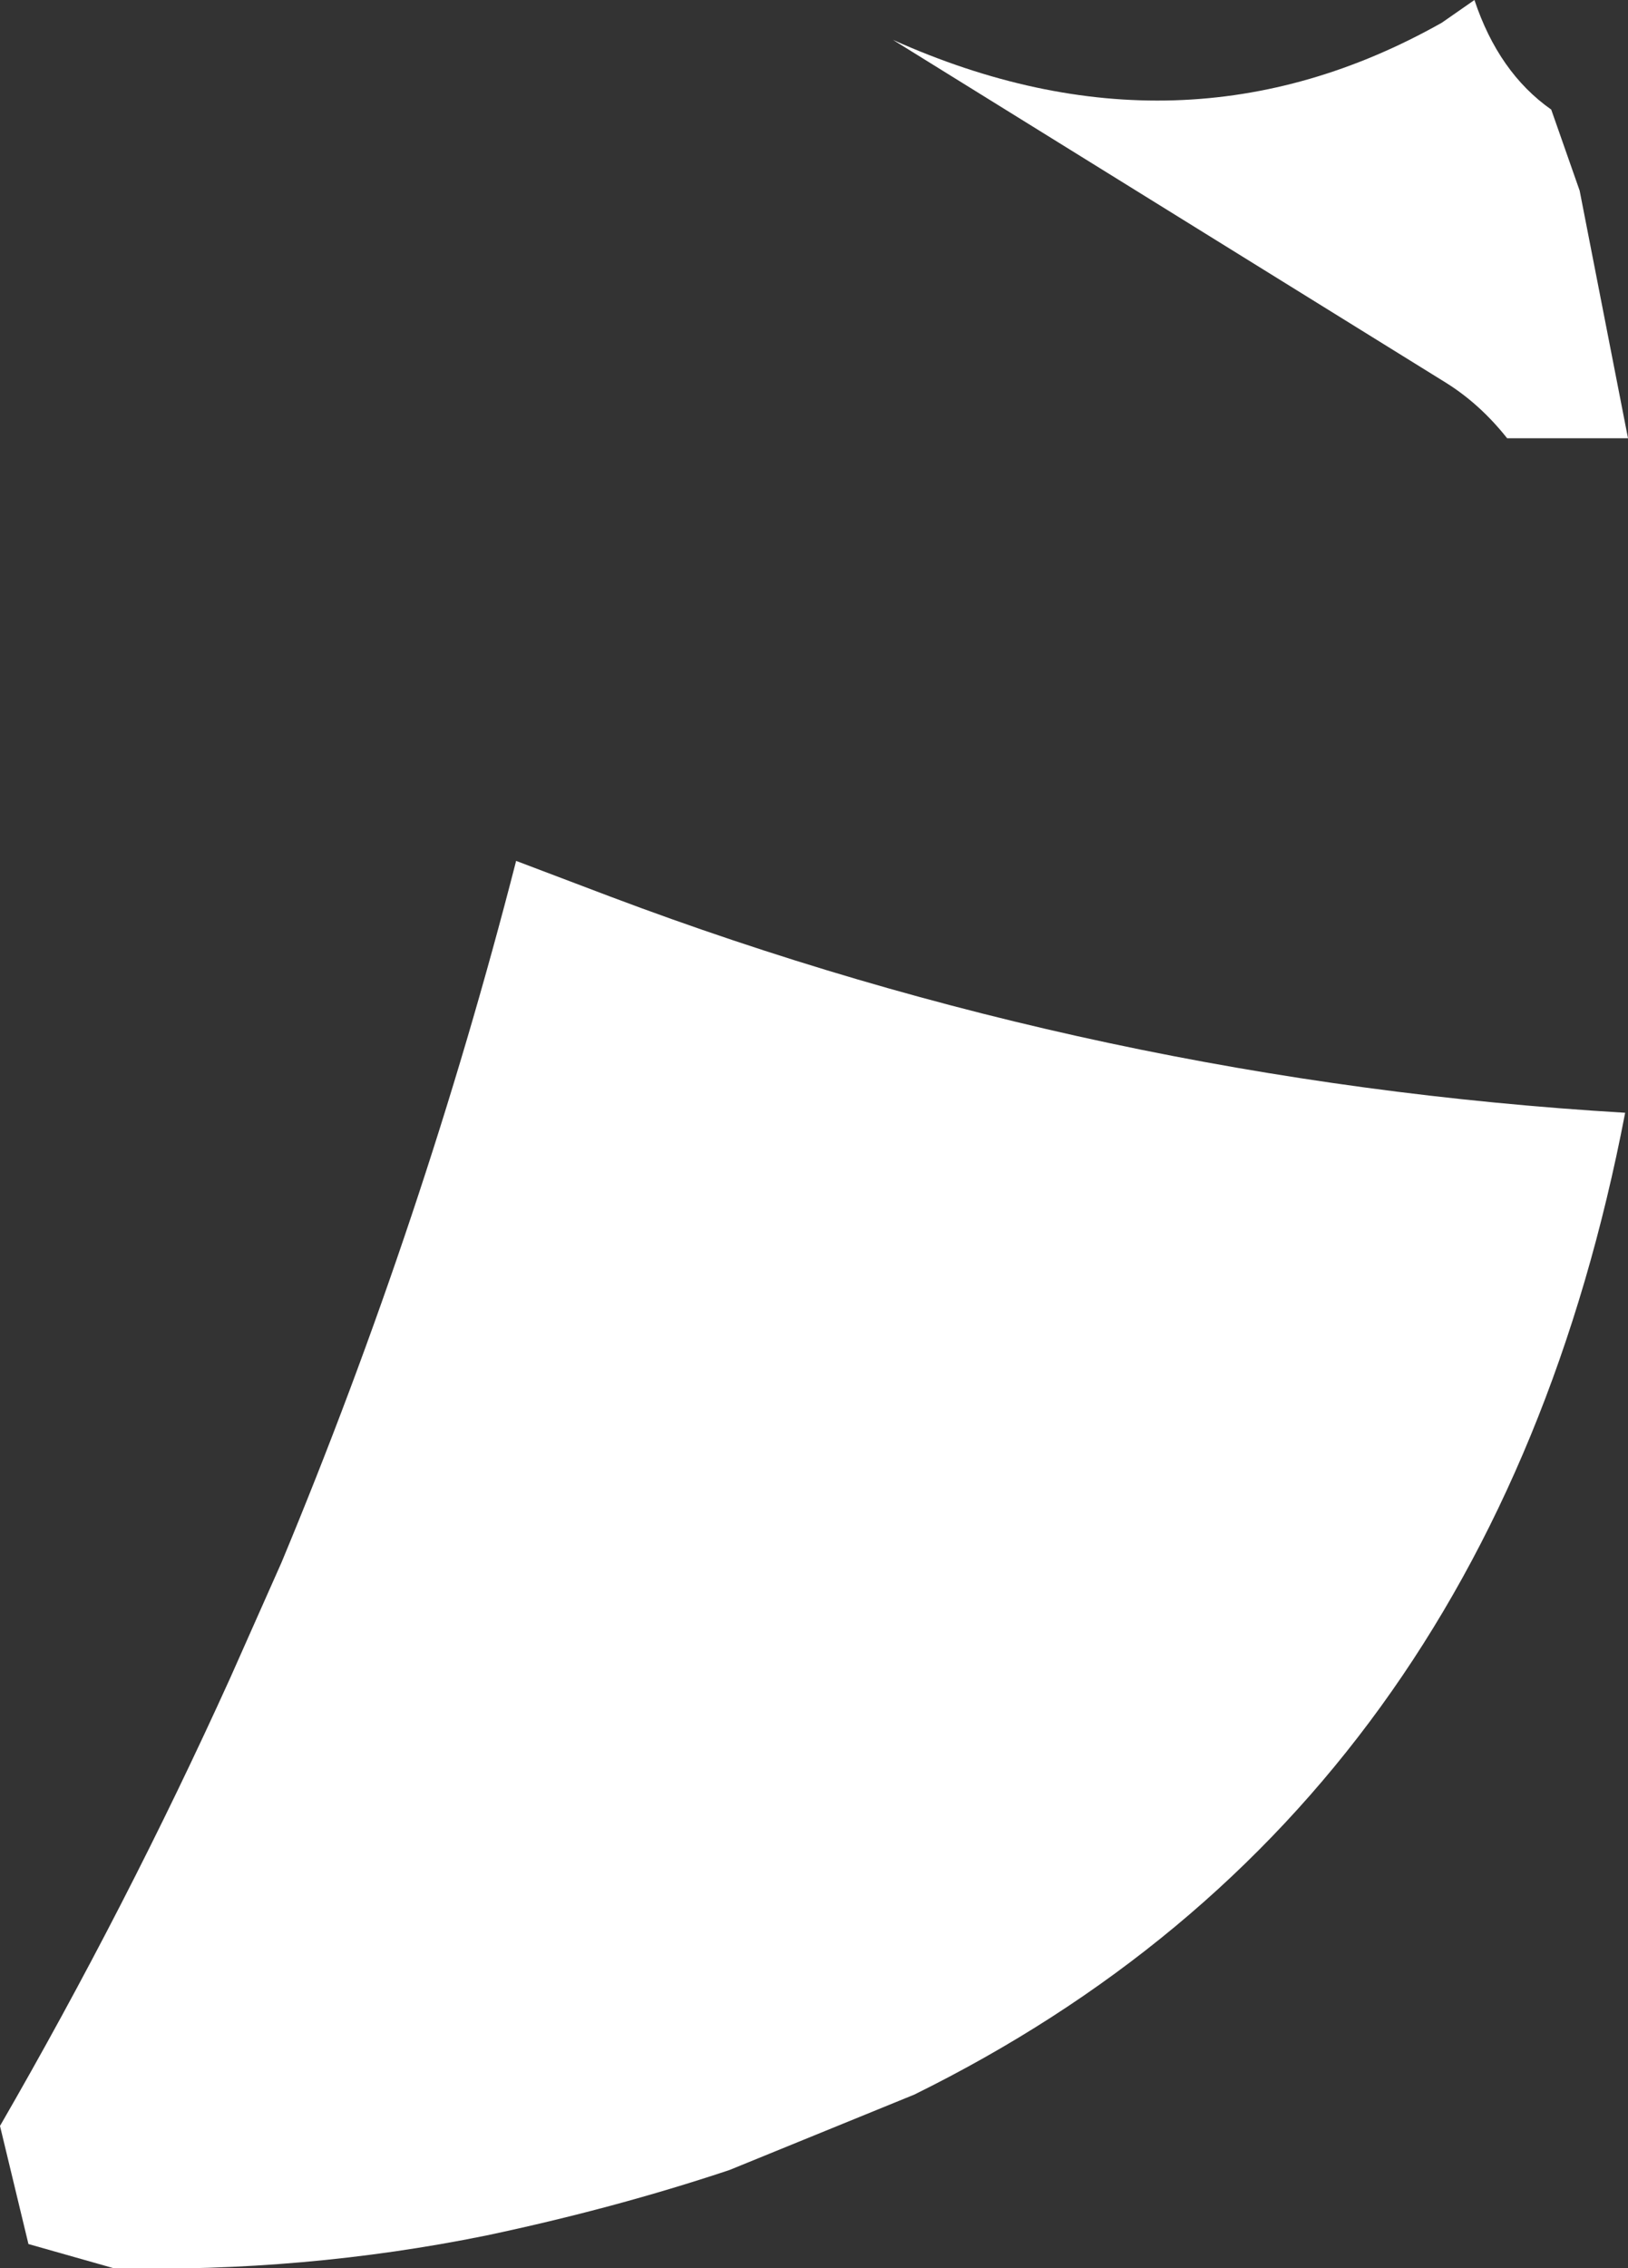 <?xml version="1.0" encoding="UTF-8" standalone="no"?>
<svg xmlns:ffdec="https://www.free-decompiler.com/flash" xmlns:xlink="http://www.w3.org/1999/xlink" ffdec:objectType="shape" height="79.7px" width="57.25px" xmlns="http://www.w3.org/2000/svg">
  <rect width="100%" height="100%" fill="#333333" stroke="none"/>
  <g transform="matrix(1.0, 0.0, 0.0, 1.0, 4.15, -1.0)">
    <path d="M14.0 31.25 L17.3 32.5 Q34.55 39.0 53.0 40.1 48.3 64.6 28.0 74.6 L21.5 77.25 Q17.45 78.6 12.95 79.55 6.55 80.85 -0.15 80.7 L-3.15 79.85 -4.15 75.7 Q0.3 68.0 3.95 59.95 L5.75 55.9 Q10.75 43.9 14.0 31.25 M46.55 1.8 L47.7 1.0 Q48.55 3.55 50.4 4.85 L51.4 7.7 53.1 16.4 48.85 16.4 Q47.9 15.2 46.7 14.45 L27.25 2.4 Q37.4 6.95 46.55 1.8" fill="#ffffff" fill-rule="evenodd" stroke="none"/>
  </g>
</svg>
